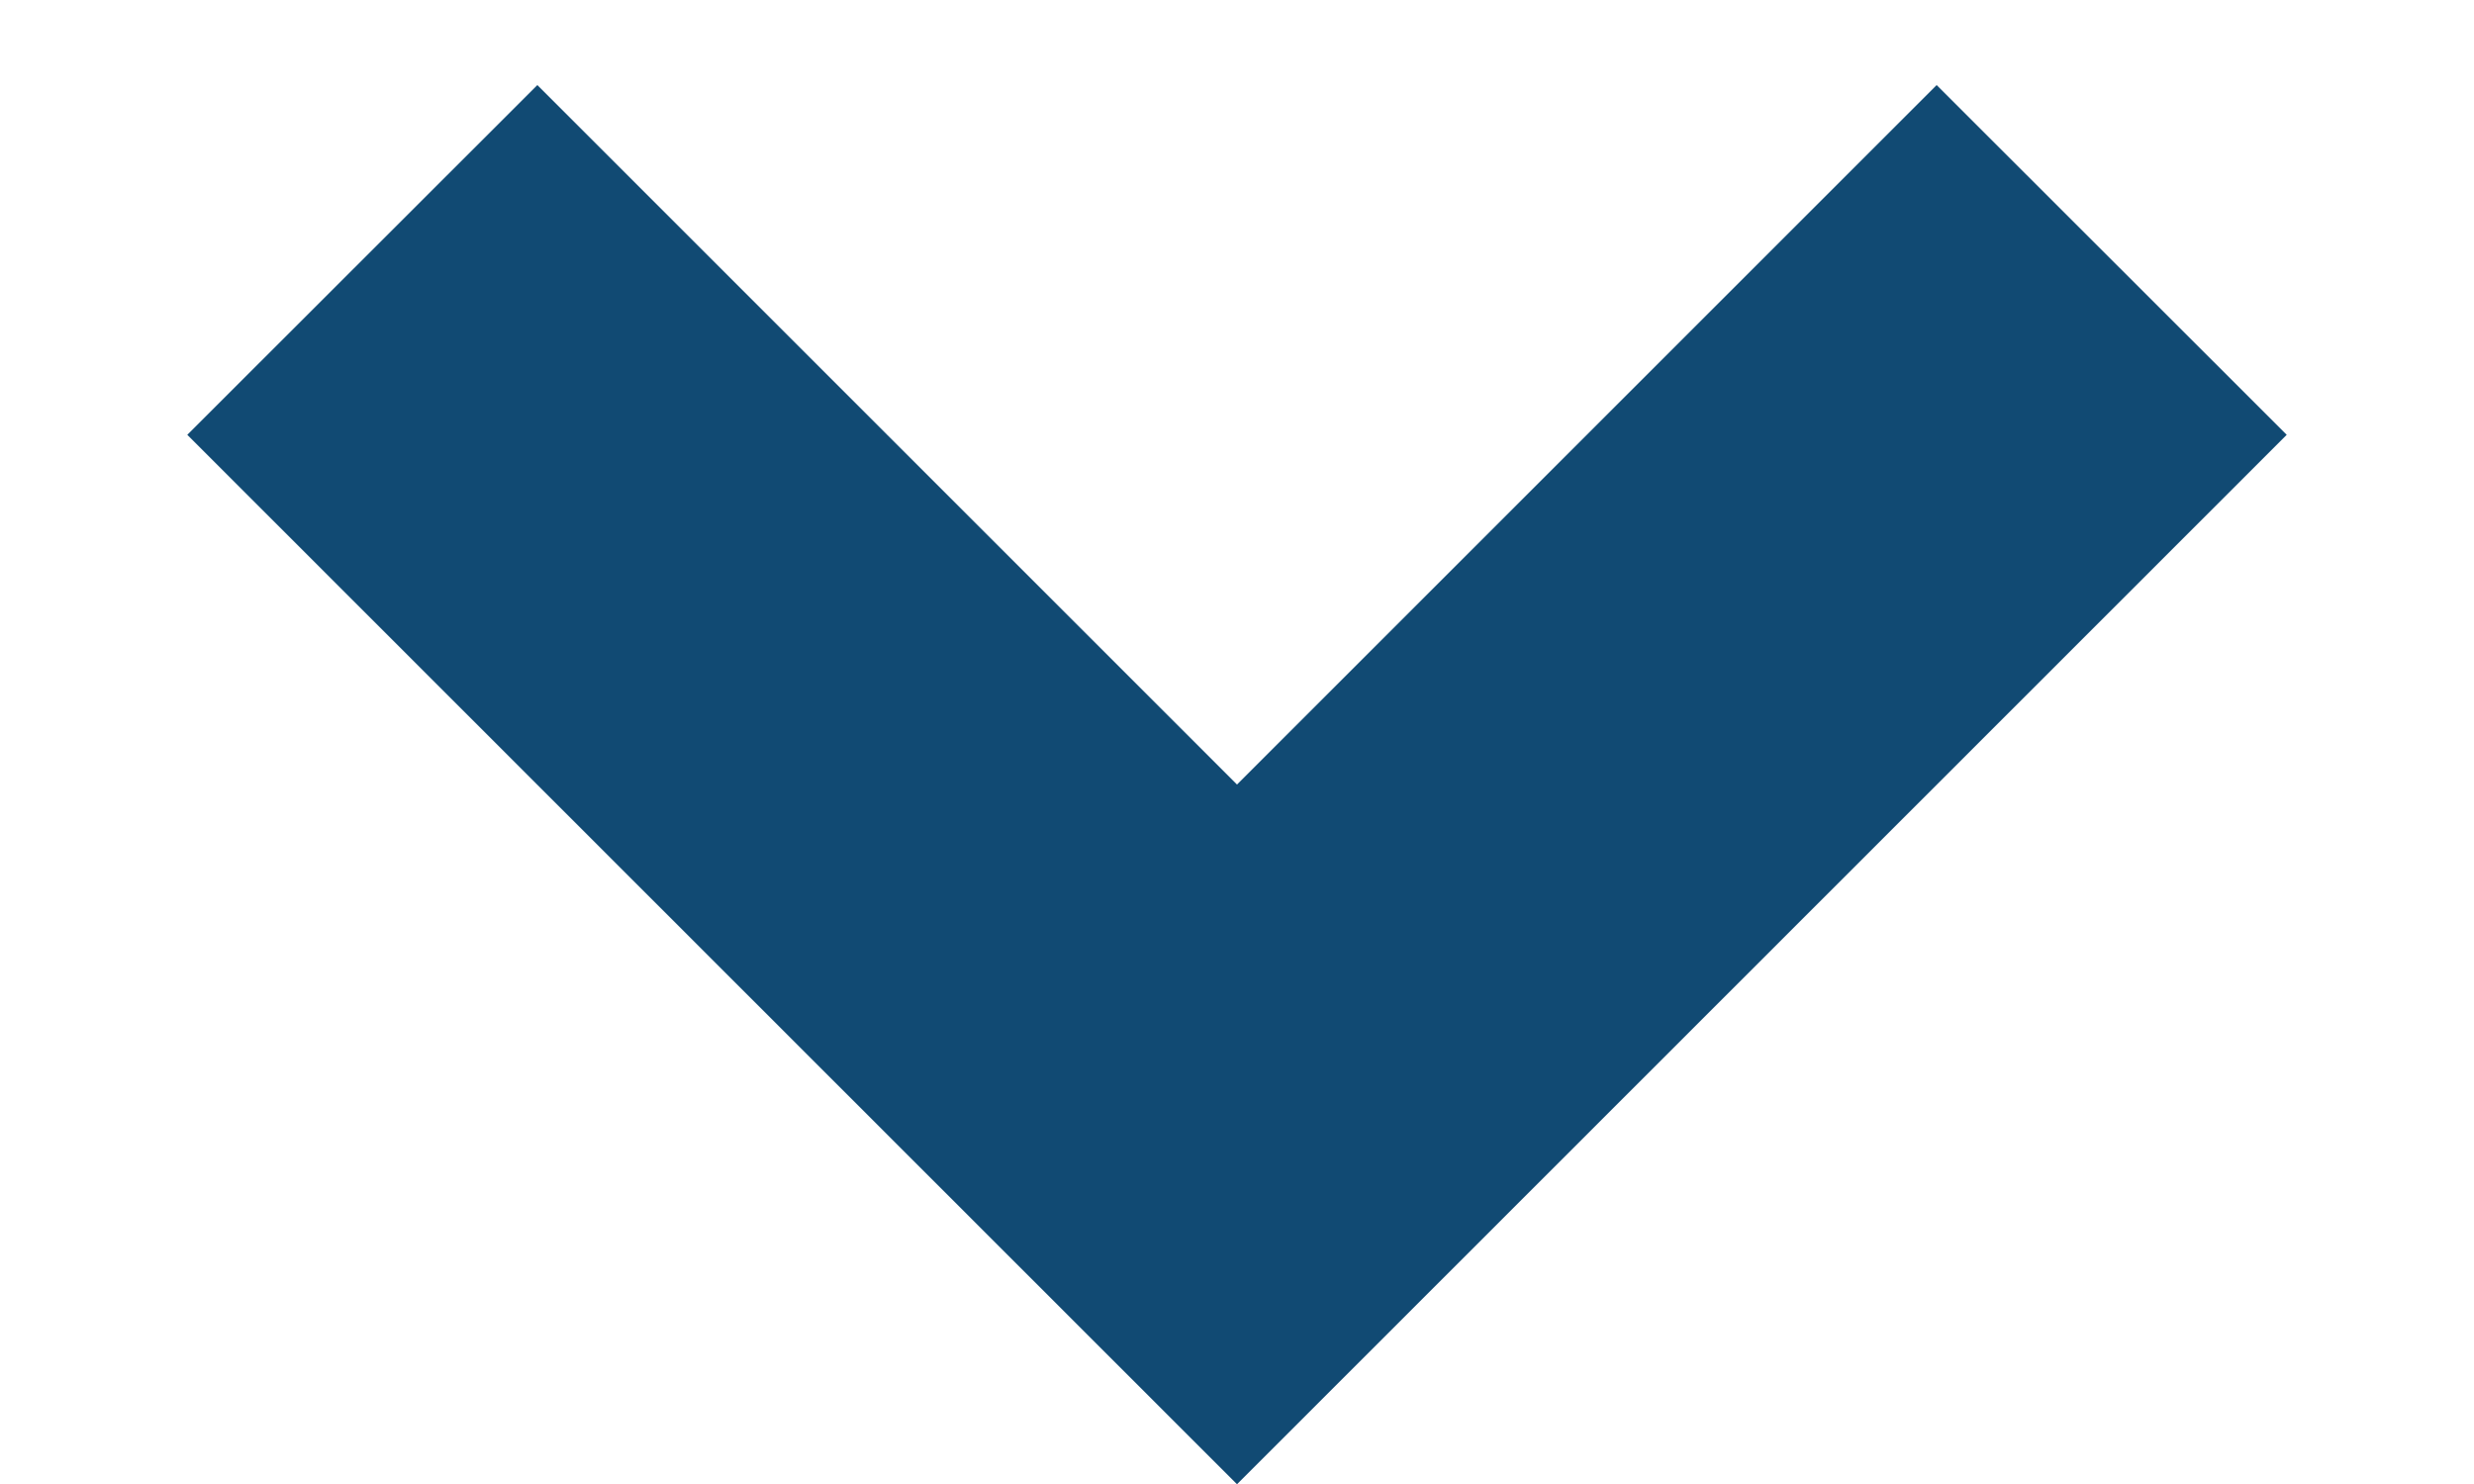<svg width="10" height="6" viewBox="0 0 10 6" fill="none" xmlns="http://www.w3.org/2000/svg">
<path d="M5 6.001L0.757 1.758L2.172 0.344L5 3.172L7.828 0.344L9.243 1.758L5 6.001Z" fill="#114A73"/>
</svg>
